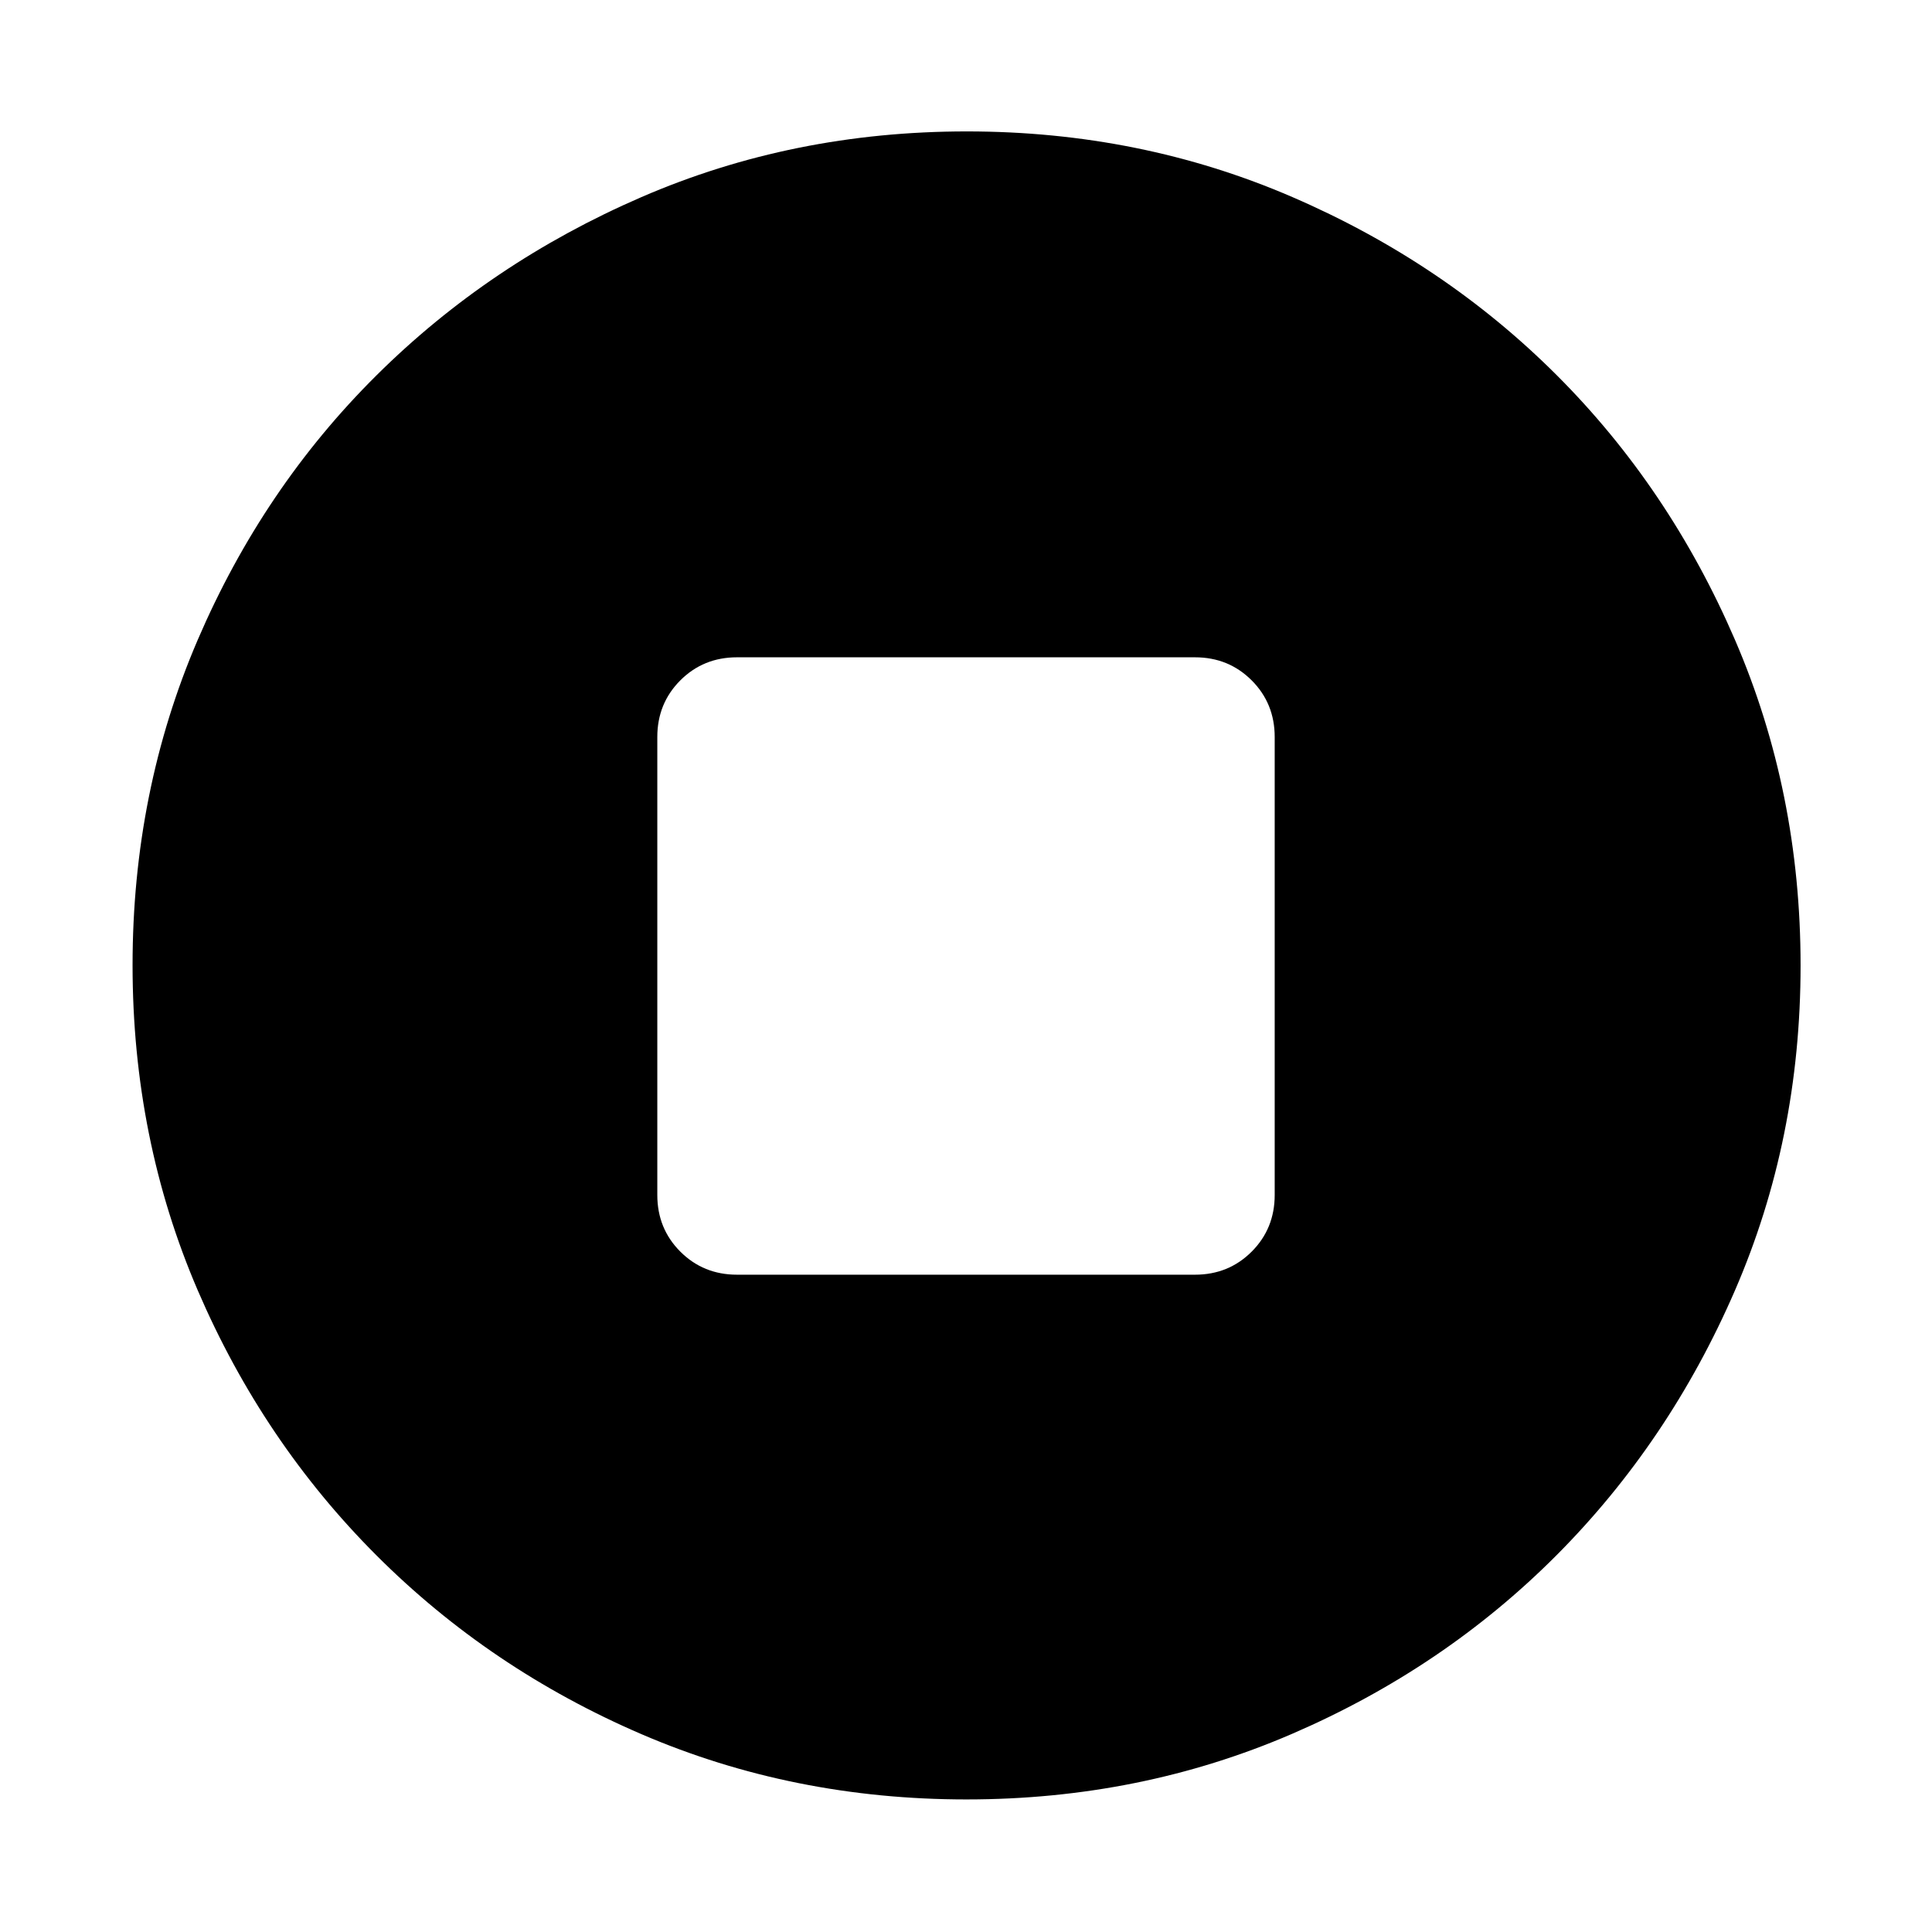 <svg xmlns="http://www.w3.org/2000/svg" height="48" viewBox="0 -960 960 960" width="48"><path d="M366.22-326.61h227.56q16.71 0 28.16-11.45t11.45-28.16v-227.56q0-16.71-11.45-28.16t-28.16-11.45H366.22q-16.71 0-28.16 11.45t-11.45 28.16v227.56q0 16.71 11.45 28.16t28.16 11.45ZM480.34-65.87q-86.2 0-161.5-32.39-75.3-32.4-131.74-88.84-56.44-56.44-88.84-131.73-32.39-75.3-32.39-161.59t32.39-161.67q32.4-75.37 88.75-131.34t131.69-88.62q75.34-32.65 161.67-32.65 86.34 0 161.78 32.61 75.45 32.6 131.37 88.5 55.93 55.89 88.55 131.45 32.63 75.56 32.63 161.87 0 86.29-32.65 161.58t-88.62 131.48q-55.97 56.18-131.42 88.76-75.46 32.58-161.67 32.58Z"/></svg>